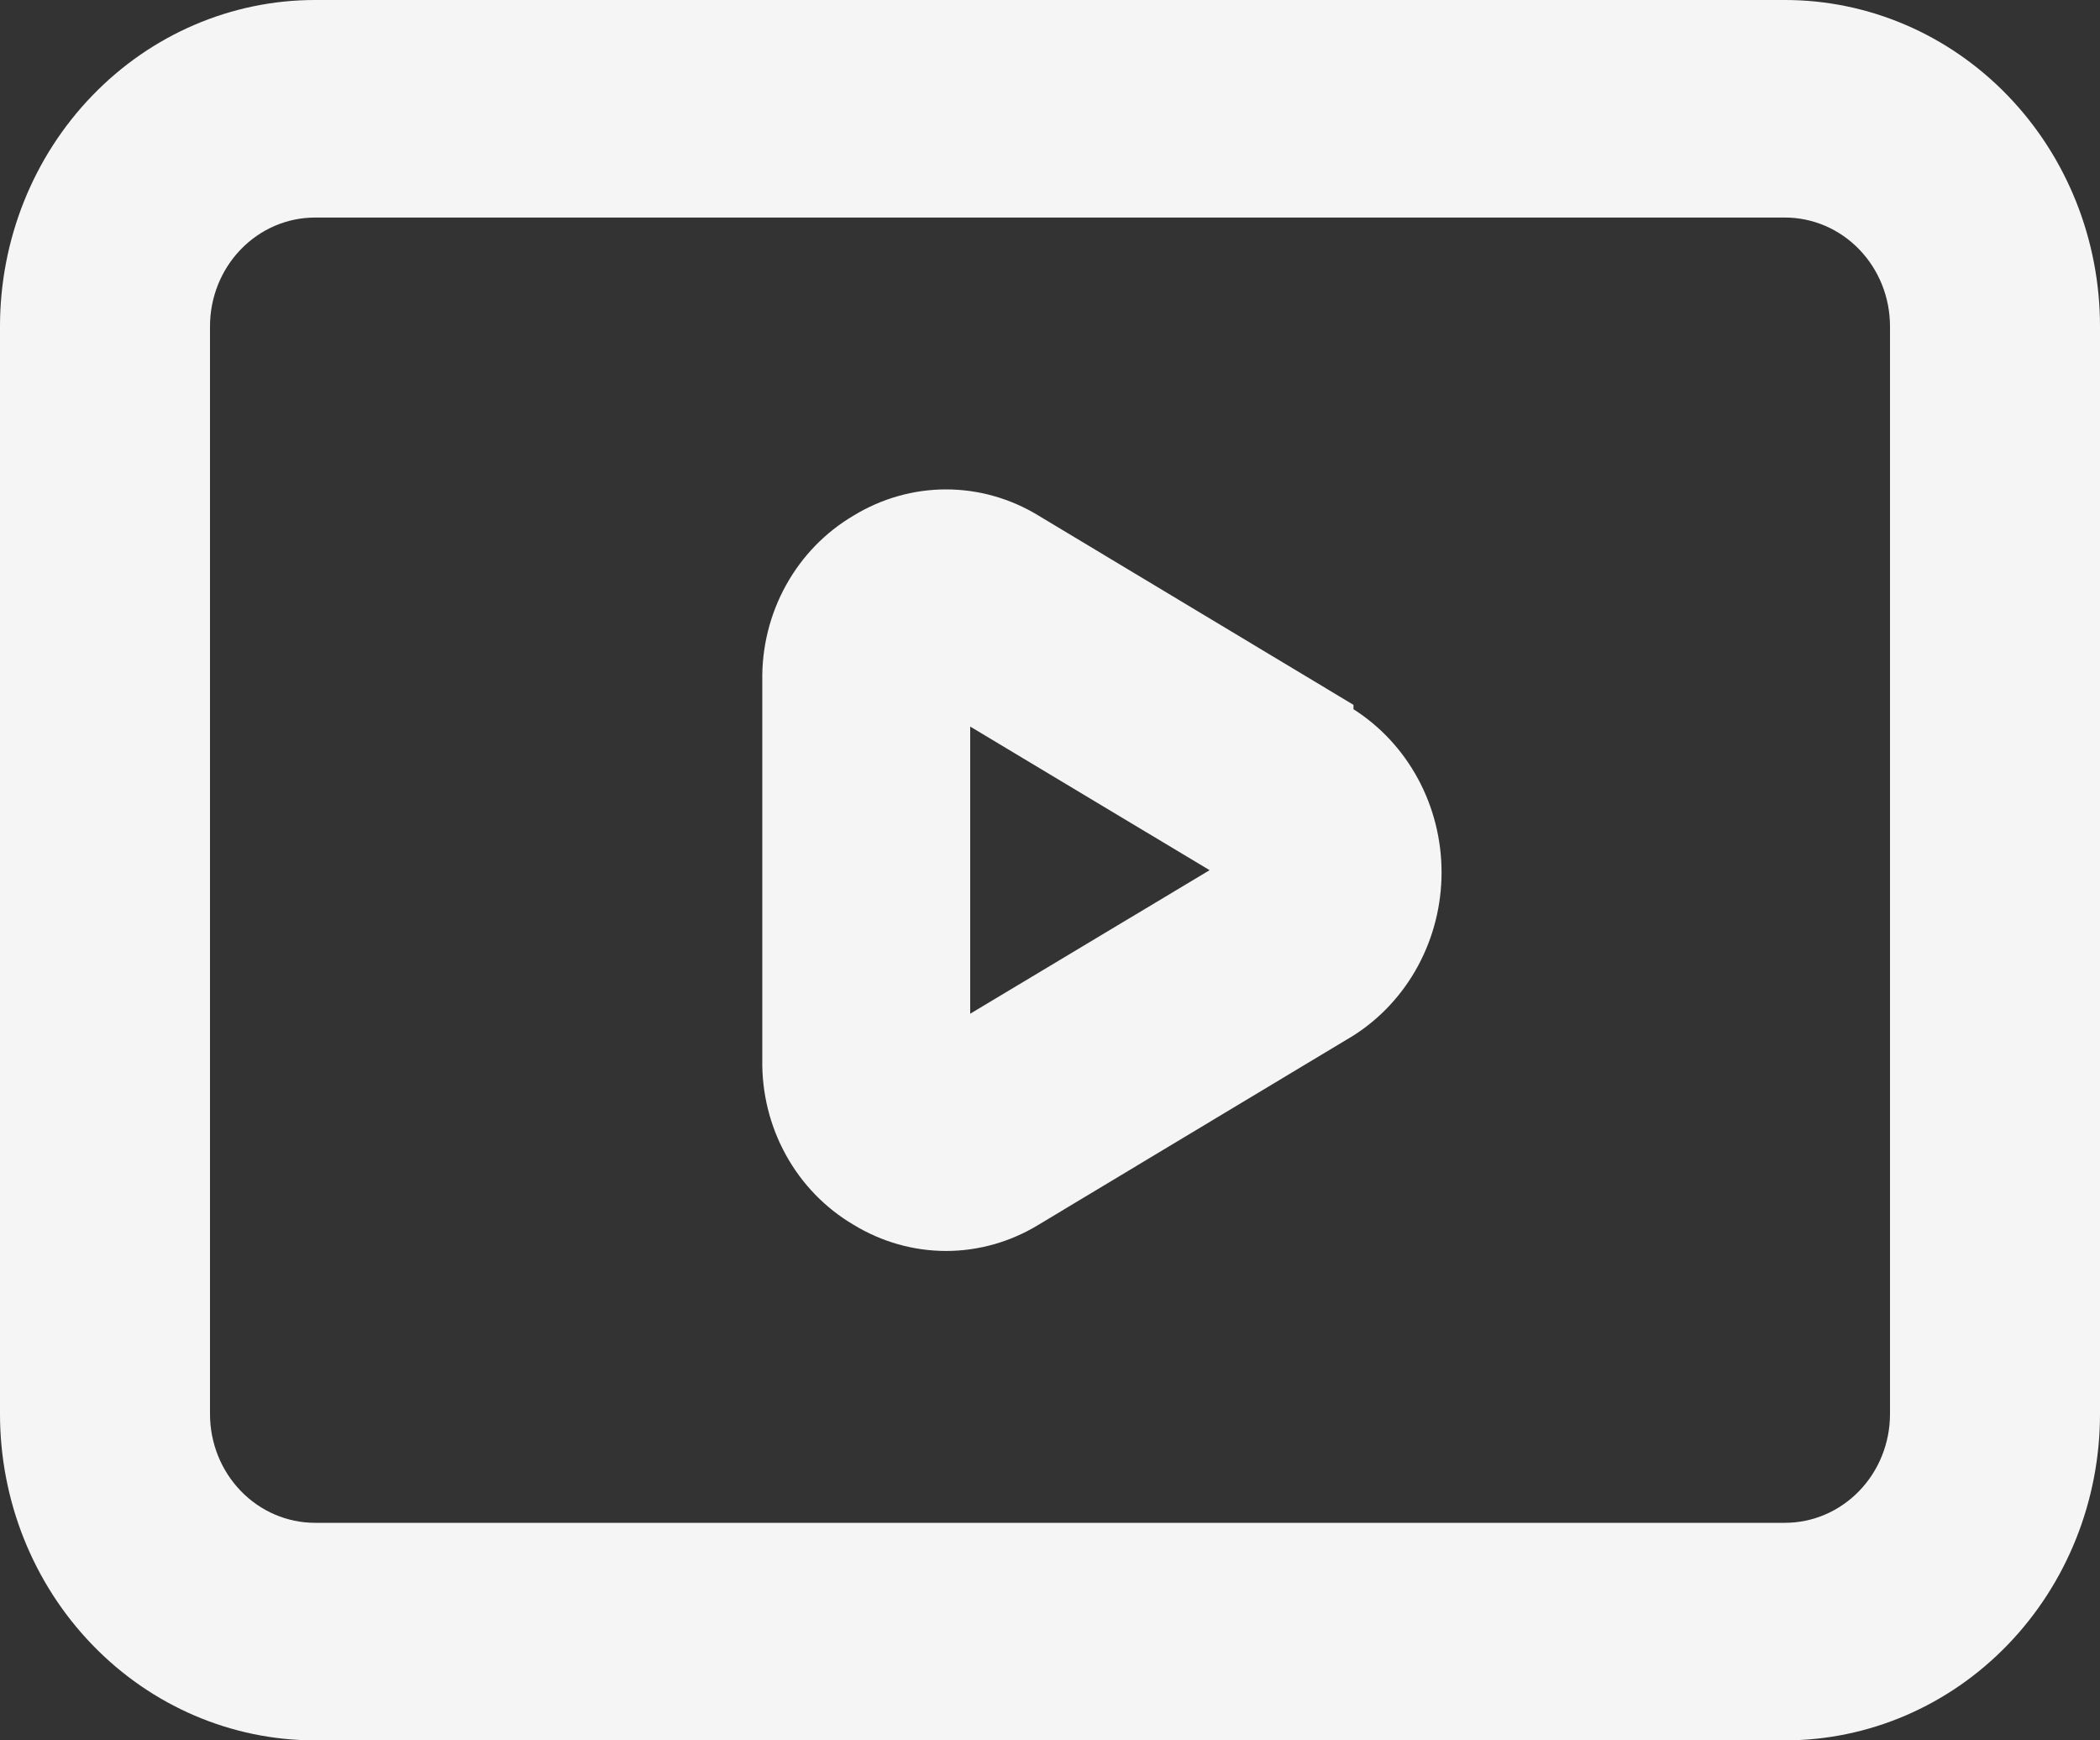 <svg width="35" height="29" viewBox="0 0 35 29" fill="none" xmlns="http://www.w3.org/2000/svg">
<rect x="0" y="0" width="35" height="29" fill="#333333" stroke="none"/>
<path d="M22.558 11.745L17.308 8.591C16.841 8.306 16.309 8.155 15.768 8.155C15.226 8.155 14.694 8.306 14.227 8.591C13.758 8.866 13.368 9.267 13.1 9.752C12.832 10.236 12.695 10.787 12.705 11.346V17.654C12.695 18.212 12.832 18.764 13.1 19.248C13.368 19.733 13.758 20.134 14.227 20.409C14.694 20.694 15.226 20.845 15.768 20.845C16.309 20.845 16.841 20.694 17.308 20.409L22.558 17.255C23.006 16.97 23.377 16.57 23.634 16.094C23.891 15.618 24.026 15.082 24.026 14.536C24.026 13.991 23.891 13.454 23.634 12.979C23.377 12.502 23.006 12.103 22.558 11.818V11.745ZM16.17 16.892V12.107L20.16 14.5L16.17 16.892ZM29.75 0H5.25C3.858 0 2.522 0.573 1.538 1.593C0.553 2.612 0 3.995 0 5.438V23.562C0 25.005 0.553 26.388 1.538 27.407C2.522 28.427 3.858 29 5.25 29H29.75C31.142 29 32.478 28.427 33.462 27.407C34.447 26.388 35 25.005 35 23.562V5.438C35 3.995 34.447 2.612 33.462 1.593C32.478 0.573 31.142 0 29.75 0ZM31.5 23.562C31.5 24.043 31.316 24.504 30.987 24.844C30.659 25.184 30.214 25.375 29.75 25.375H5.25C4.786 25.375 4.341 25.184 4.013 24.844C3.684 24.504 3.5 24.043 3.5 23.562V5.438C3.5 4.957 3.684 4.496 4.013 4.156C4.341 3.816 4.786 3.625 5.25 3.625H29.75C30.214 3.625 30.659 3.816 30.987 4.156C31.316 4.496 31.5 4.957 31.5 5.438V23.562Z" fill="#F5F5F5"/>
</svg>
